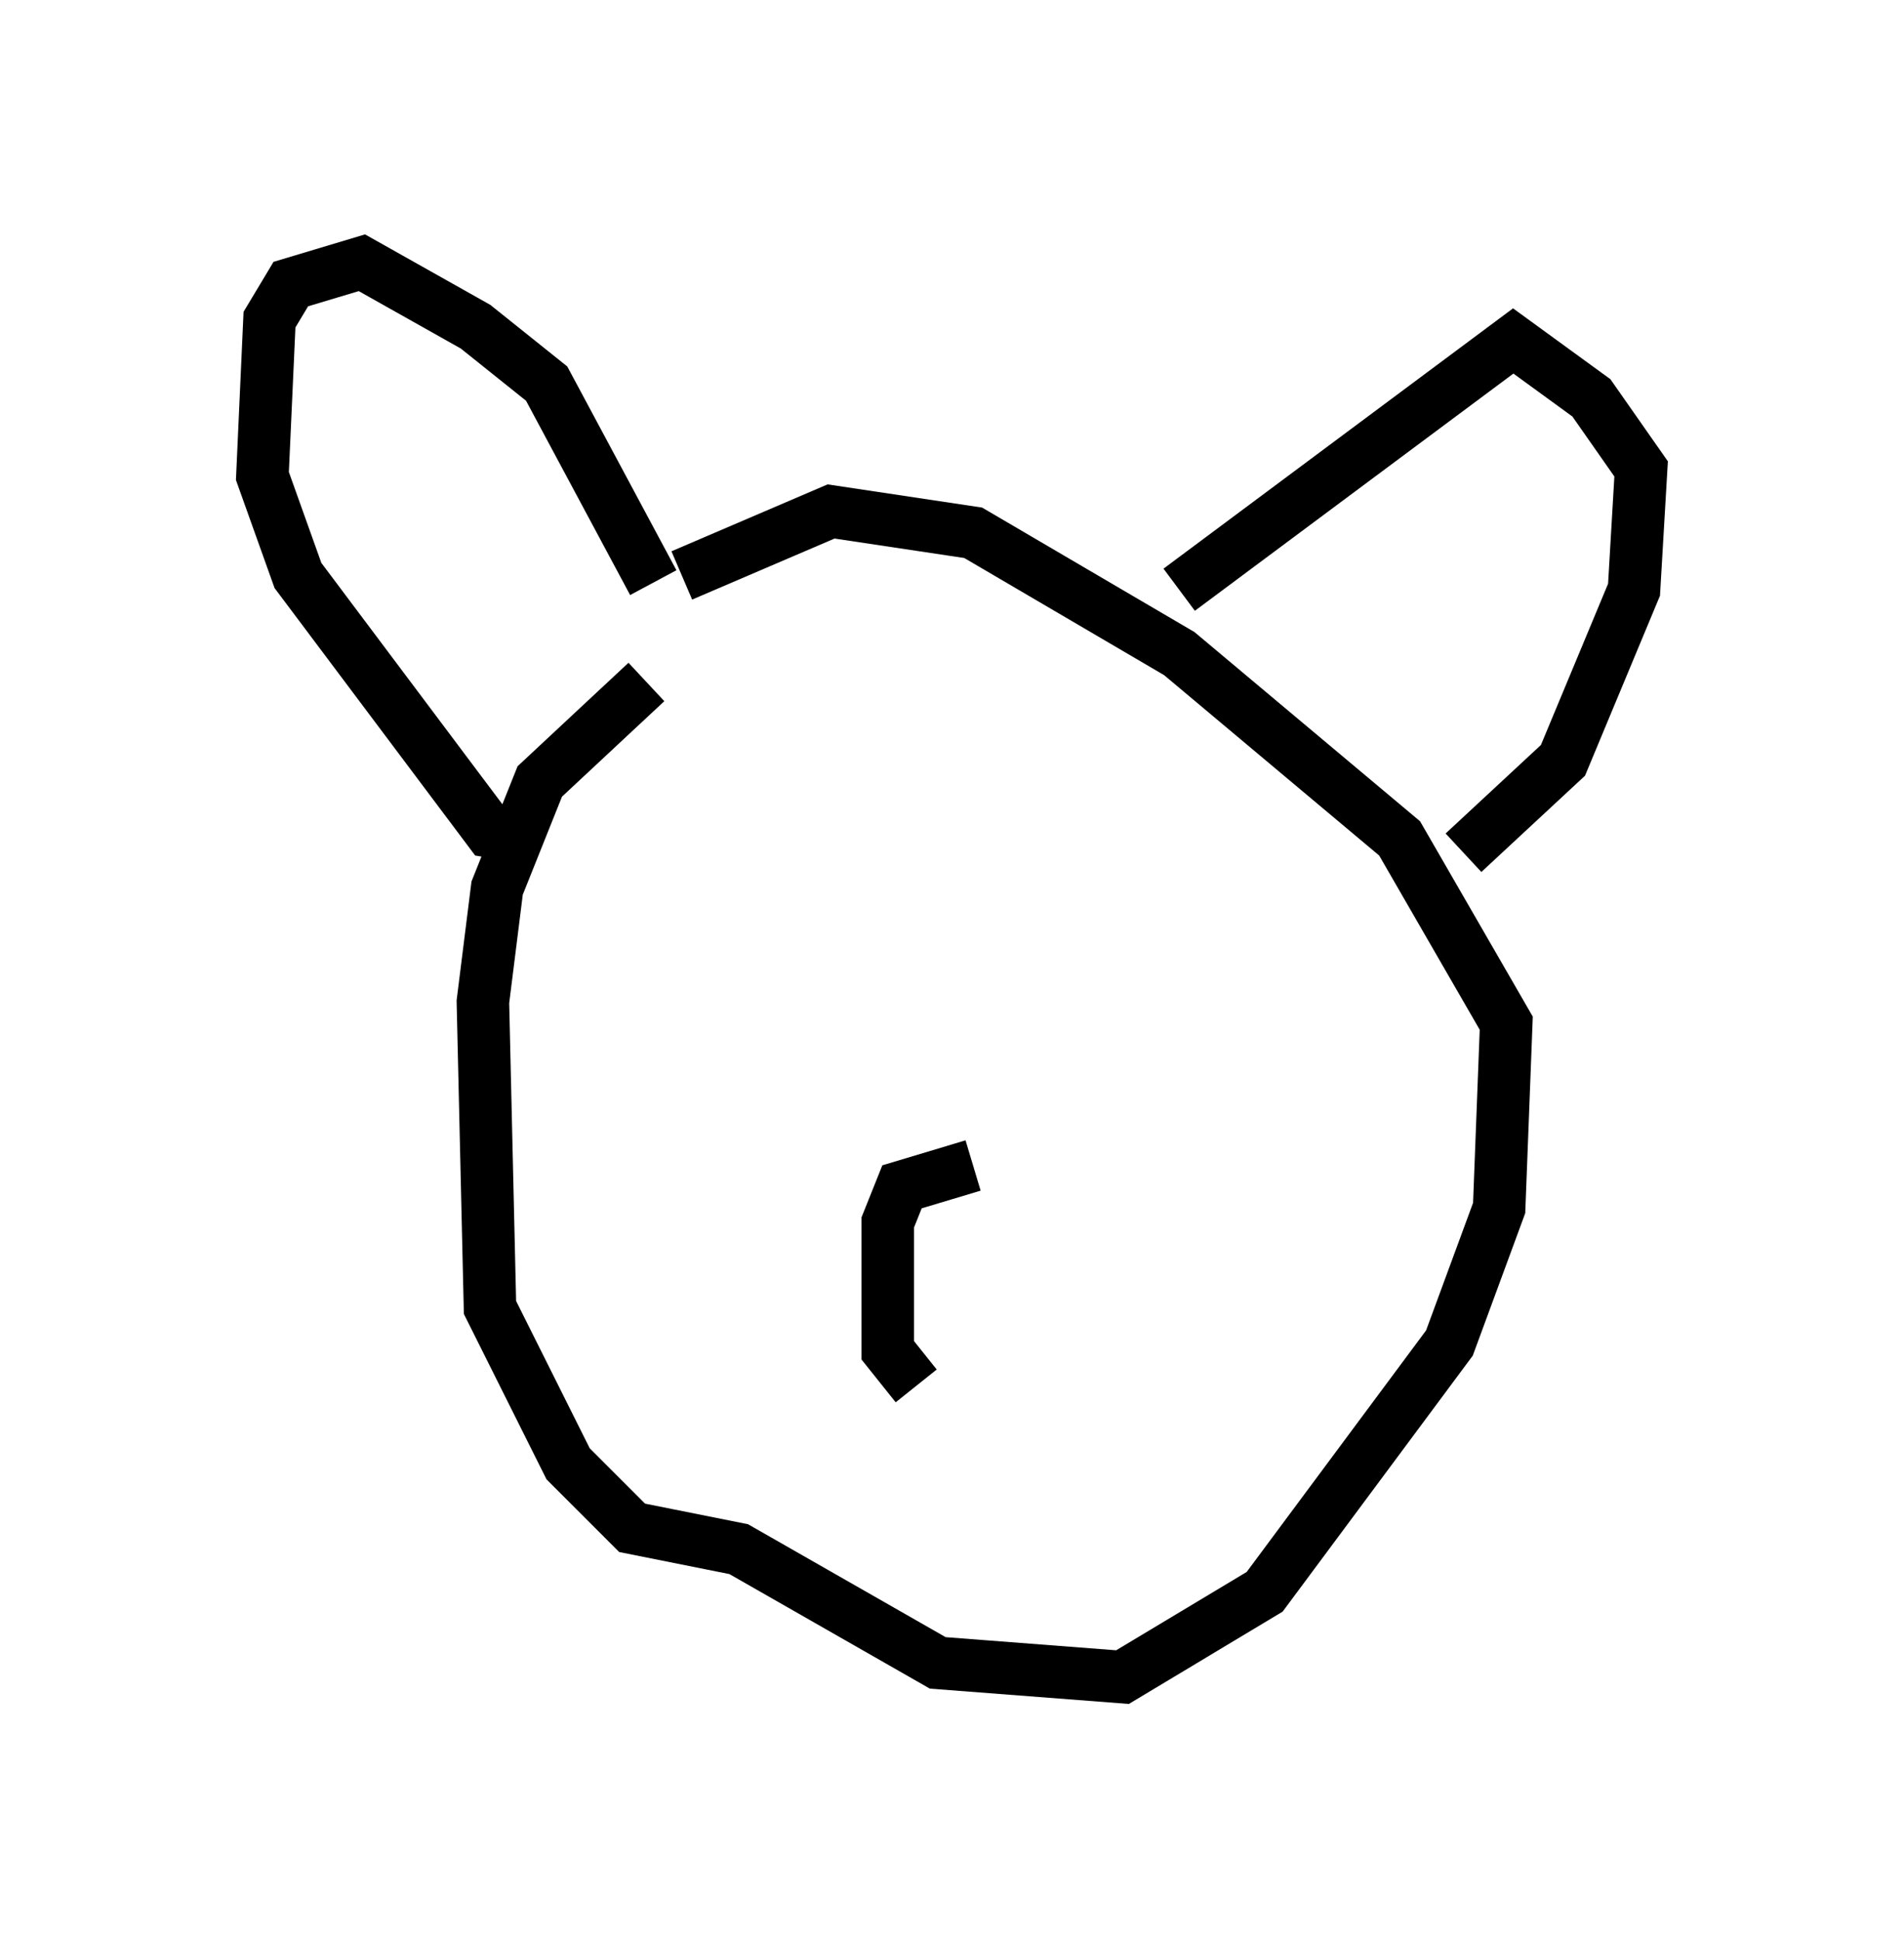 <?xml version="1.0" encoding="utf-8" ?>
<svg baseProfile="full" height="36.928" version="1.1" width="36.251" xmlns="http://www.w3.org/2000/svg" xmlns:ev="http://www.w3.org/2001/xml-events" xmlns:xlink="http://www.w3.org/1999/xlink"><defs /><rect fill="white" height="36.928" width="36.251" x="0" y="0" /><path d="M16.502, 10.277 m-4.195, 2.706 l-2.03, 1.894 -0.812, 2.03 l-0.271, 2.165 0.135, 5.819 l1.488, 2.977 1.218, 1.218 l2.03, 0.406 3.789, 2.165 l3.518, 0.271 2.706, -1.624 l3.518, -4.736 0.947, -2.571 l0.135, -3.518 -2.03, -3.518 l-4.195, -3.518 -3.924, -2.3 l-2.706, -0.406 -2.842, 1.218 m-2.842, 5.007 l-0.812, -0.135 -3.654, -4.871 l-0.677, -1.894 0.135, -2.977 l0.406, -0.677 1.353, -0.406 l2.165, 1.218 1.353, 1.083 l2.03, 3.789 m10.013, 0.135 l6.36, -4.736 1.488, 1.083 l0.947, 1.353 -0.135, 2.3 l-1.353, 3.248 -1.894, 1.759 m-9.337, 5.954 l-1.353, 0.406 -0.271, 0.677 l0.0, 2.436 0.541, 0.677 " fill="none" stroke="black" stroke-width="1" /></svg>